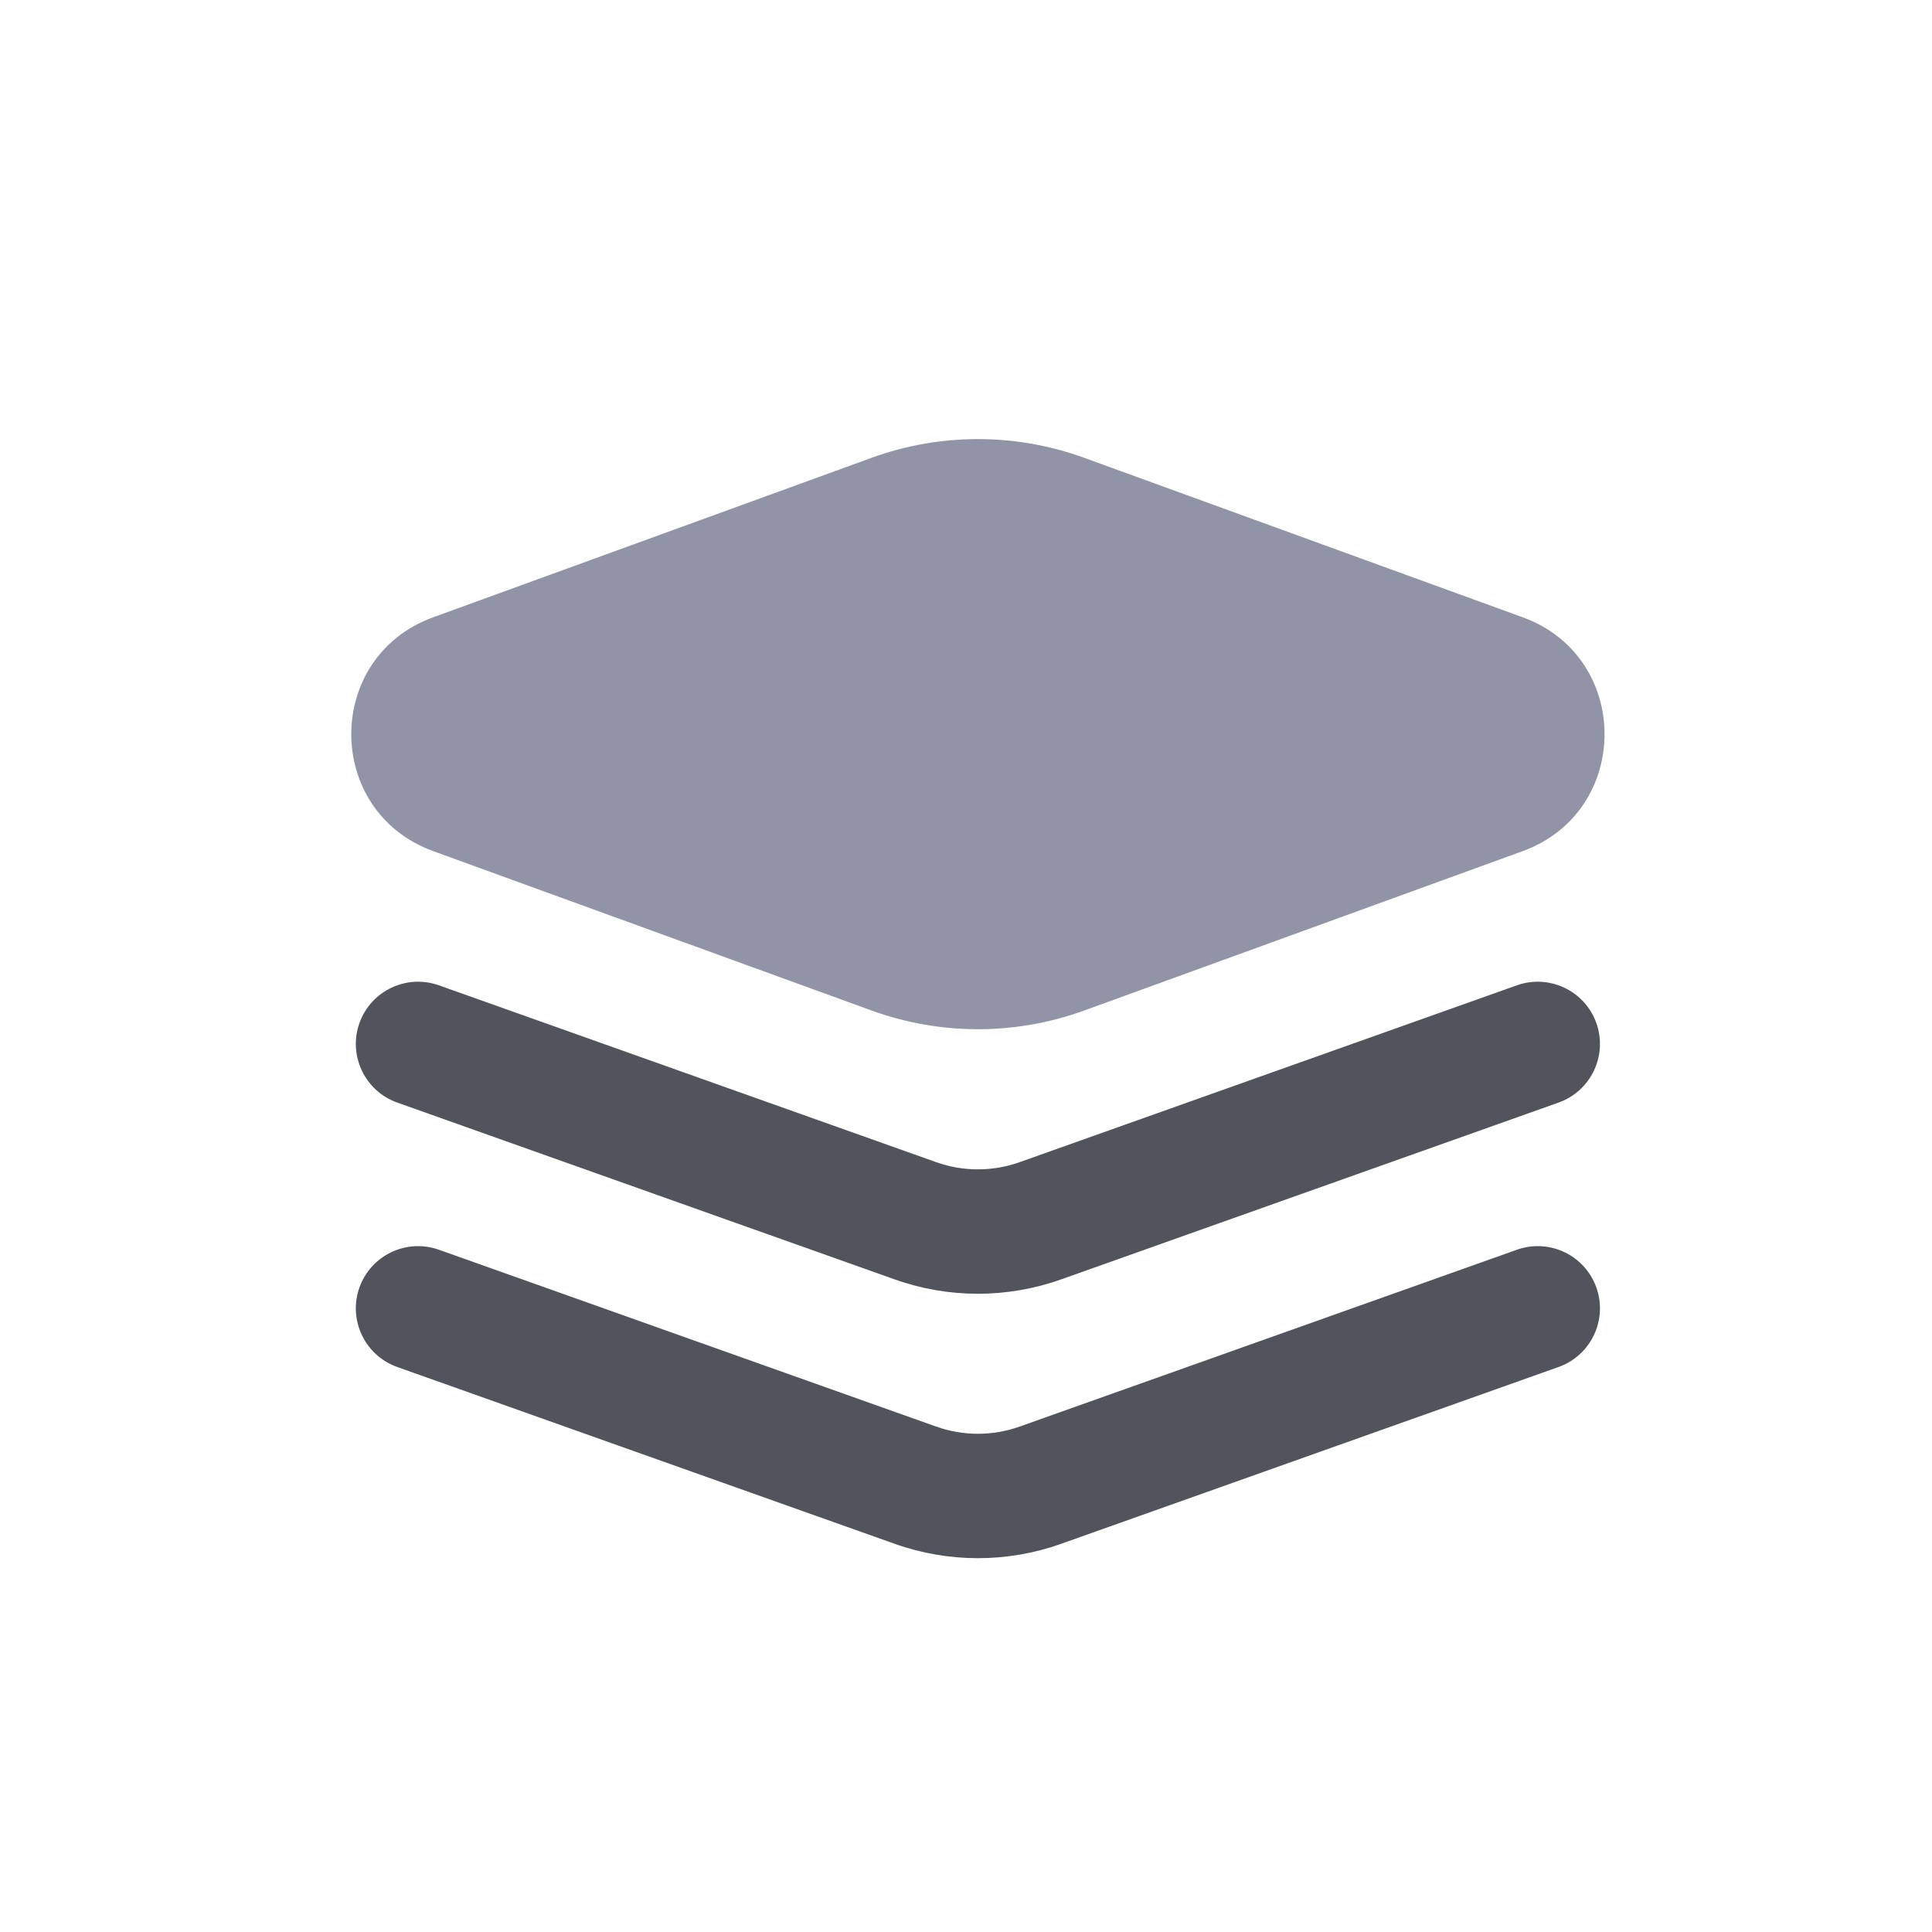 <?xml version="1.0" encoding="UTF-8"?><svg version="1.1" width="22px" height="22px" viewBox="0 0 22.0 22.0" xmlns="http://www.w3.org/2000/svg" xmlns:xlink="http://www.w3.org/1999/xlink"><defs><clipPath id="i0"><path d="M1397,0 L1397,915 L0,915 L0,0 L1397,0 Z"></path></clipPath><clipPath id="i1"><path d="M8.346,0.213 L13.339,2.029 C14.582,2.481 14.582,4.239 13.339,4.692 L8.346,6.507 C7.564,6.791 6.707,6.791 5.925,6.507 L0.933,4.692 C-0.311,4.239 -0.311,2.481 0.933,2.029 L5.925,0.213 C6.707,-0.071 7.564,-0.071 8.346,0.213 Z"></path></clipPath><clipPath id="i2"><path d="M14.126,0.471 C14.257,0.84 14.064,1.245 13.696,1.376 L8.033,3.389 C7.419,3.608 6.748,3.608 6.134,3.389 L0.471,1.376 C0.103,1.245 -0.09,0.84 0.041,0.471 C0.172,0.103 0.577,-0.09 0.946,0.041 L6.609,2.055 C6.916,2.164 7.251,2.164 7.558,2.055 L13.221,0.041 C13.59,-0.09 13.995,0.103 14.126,0.471 Z"></path></clipPath><clipPath id="i3"><path d="M14.126,0.471 C14.257,0.84 14.064,1.245 13.696,1.376 L8.033,3.389 C7.419,3.608 6.748,3.608 6.134,3.389 L0.471,1.376 C0.103,1.245 -0.09,0.84 0.041,0.471 C0.172,0.103 0.577,-0.09 0.946,0.041 L6.609,2.055 C6.916,2.164 7.251,2.164 7.558,2.055 L13.221,0.041 C13.59,-0.09 13.995,0.103 14.126,0.471 Z"></path></clipPath></defs><g transform="translate(-226.0 -434.0)"><g clip-path="url(#i0)"><g transform="translate(226.0 434.0)"><g transform="translate(4 5)"><g clip-path="url(#i1)"><polygon points="1.11022302e-16,0 14.271,0 14.271,6.72 1.11022302e-16,6.72 1.11022302e-16,0" stroke="none" fill="#9094A6"></polygon></g><g transform="translate(0.052 6.179)"><g clip-path="url(#i2)"><polygon points="-1.11022302e-16,-5.55111512e-17 14.167,-5.55111512e-17 14.167,3.553 -1.11022302e-16,3.553 -1.11022302e-16,-5.55111512e-17" stroke="none" fill="#51535D"></polygon></g></g><g transform="translate(0.052 9.19)"><g clip-path="url(#i3)"><polygon points="-1.11022302e-16,6.9388939e-18 14.167,6.9388939e-18 14.167,3.553 -1.11022302e-16,3.553 -1.11022302e-16,6.9388939e-18" stroke="none" fill="#51535D"></polygon></g></g></g></g></g></g></svg>